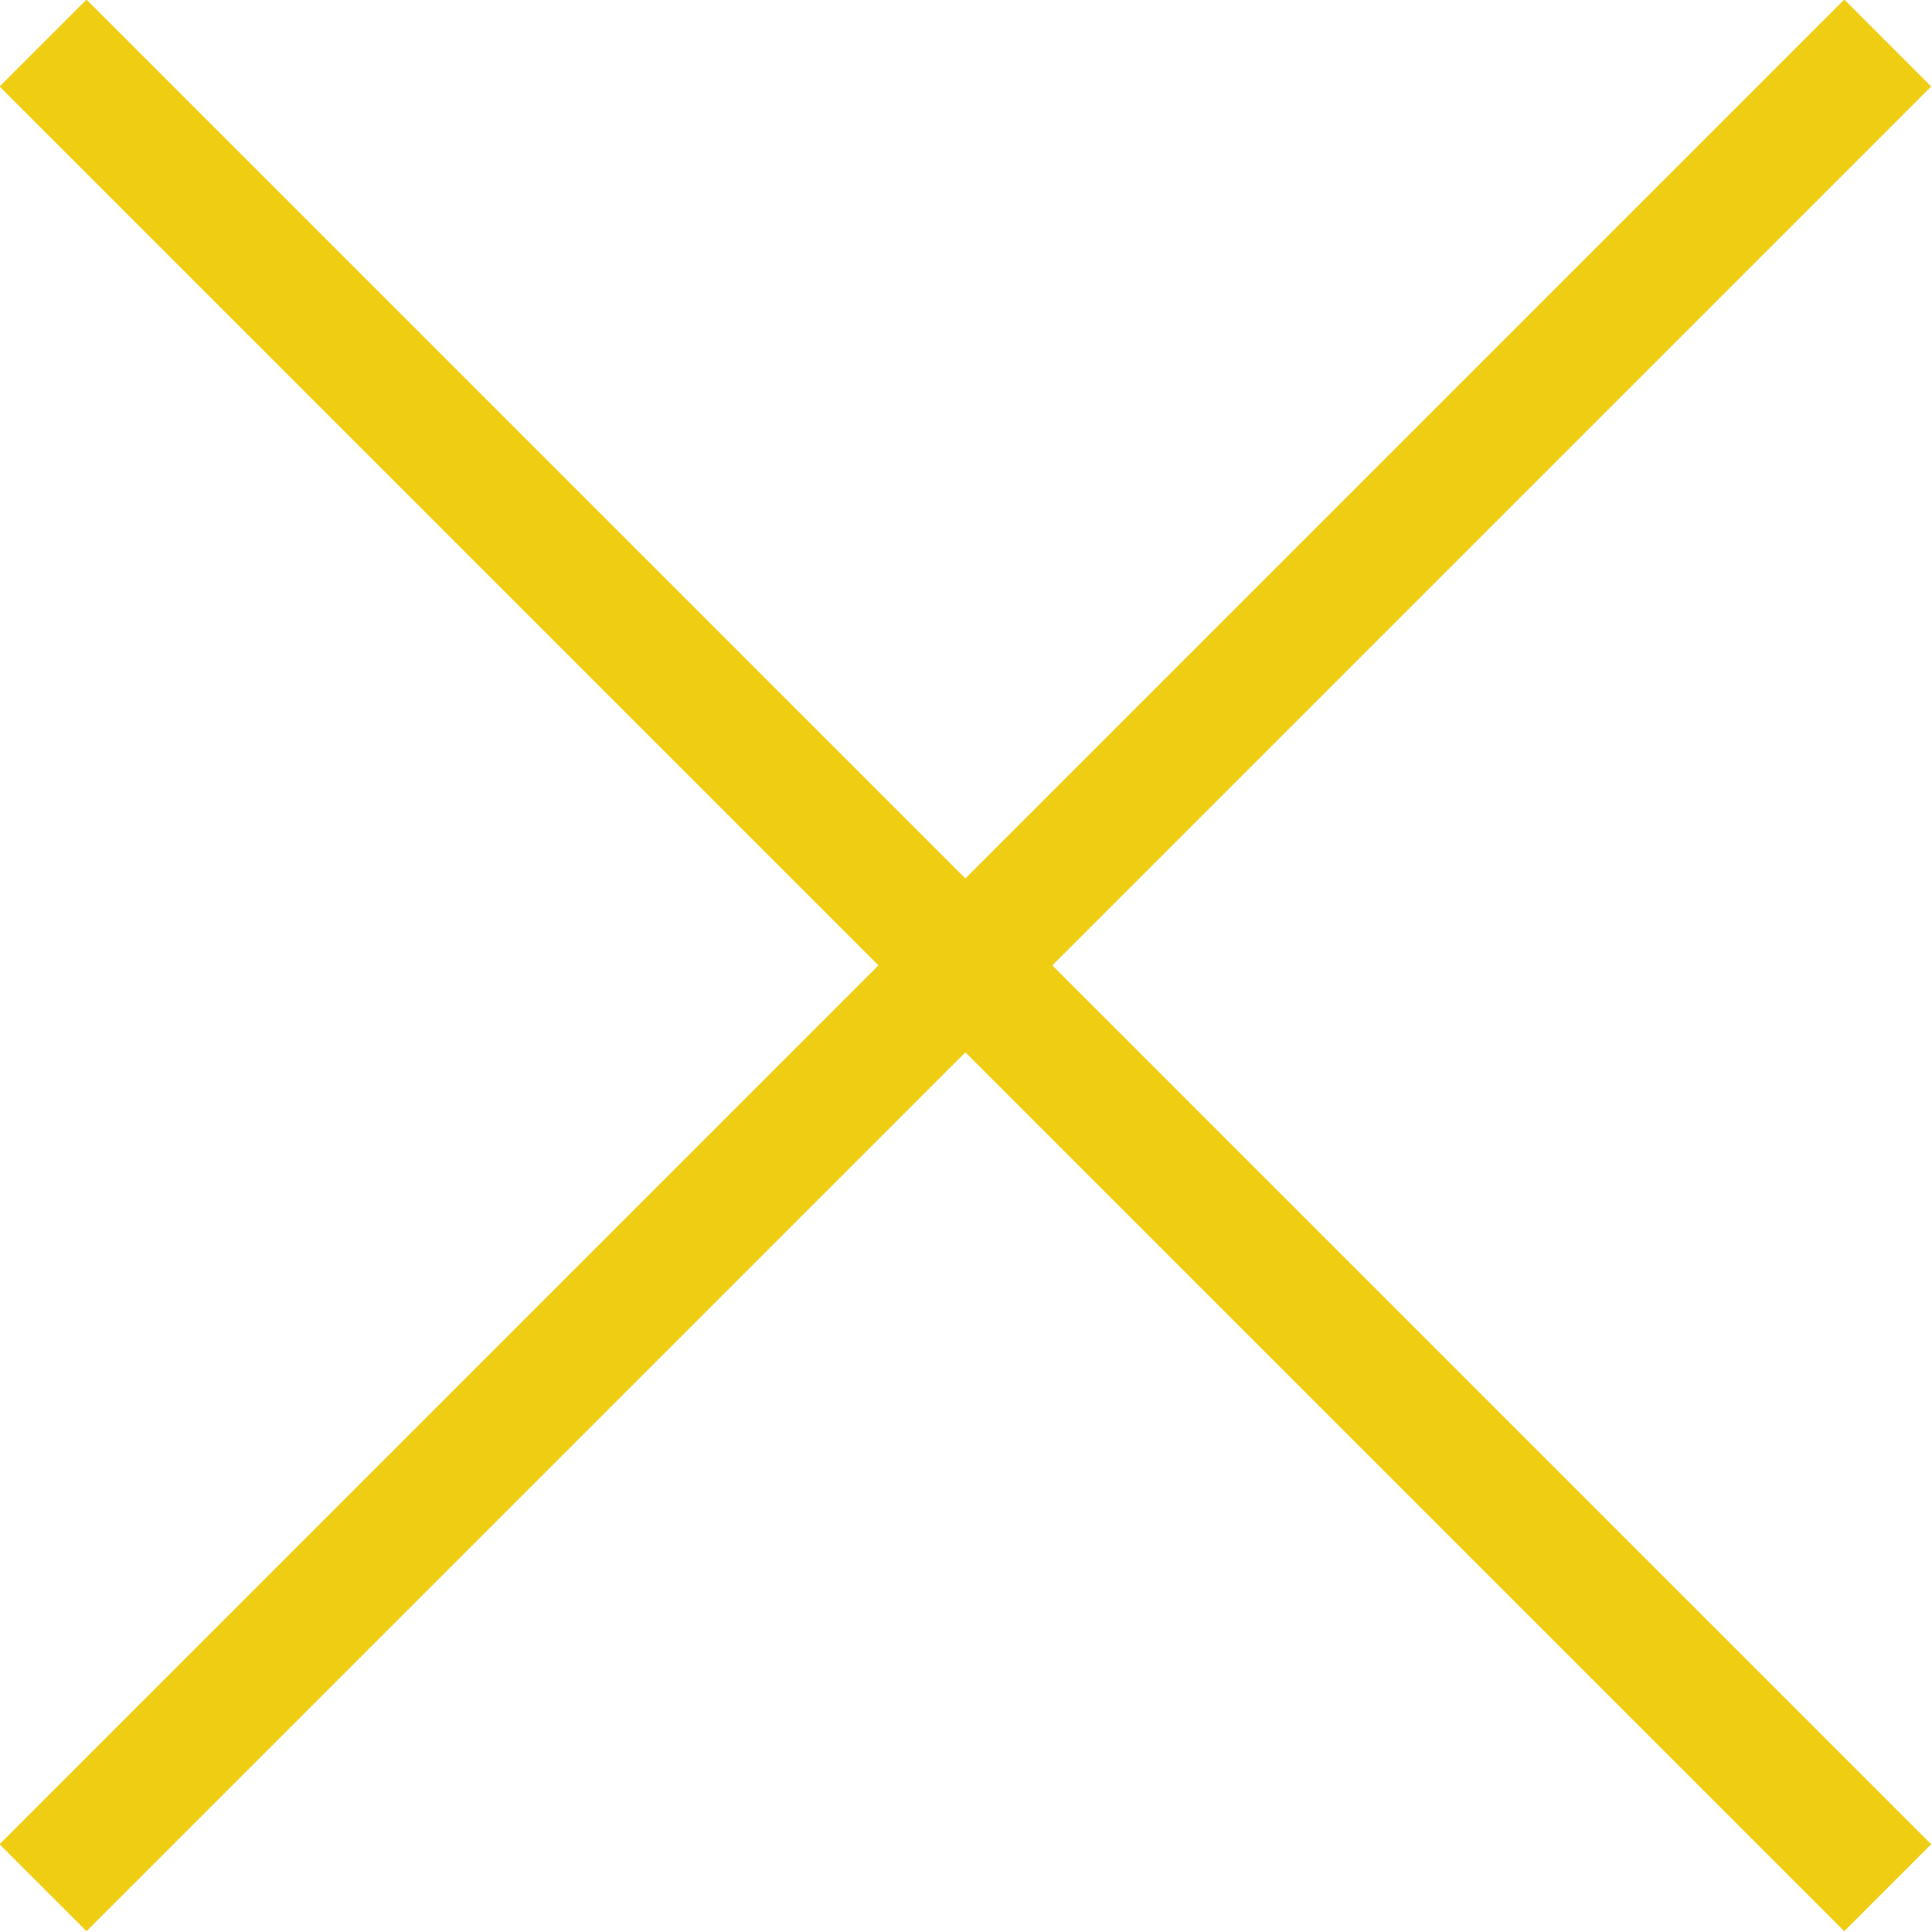 <svg id="Calque_1" data-name="Calque 1" xmlns="http://www.w3.org/2000/svg" viewBox="0 0 15.71 15.71"><title>close</title><g id="Calque_2" data-name="Calque 2"><g id="icon"><line x1="0.35" y1="15.35" x2="15.35" y2="0.35" style="fill:none;stroke:#efcd13;stroke-miterlimit:10"/><line x1="0.35" y1="0.35" x2="15.35" y2="15.35" style="fill:none;stroke:#efcd13;stroke-miterlimit:10"/></g></g></svg>